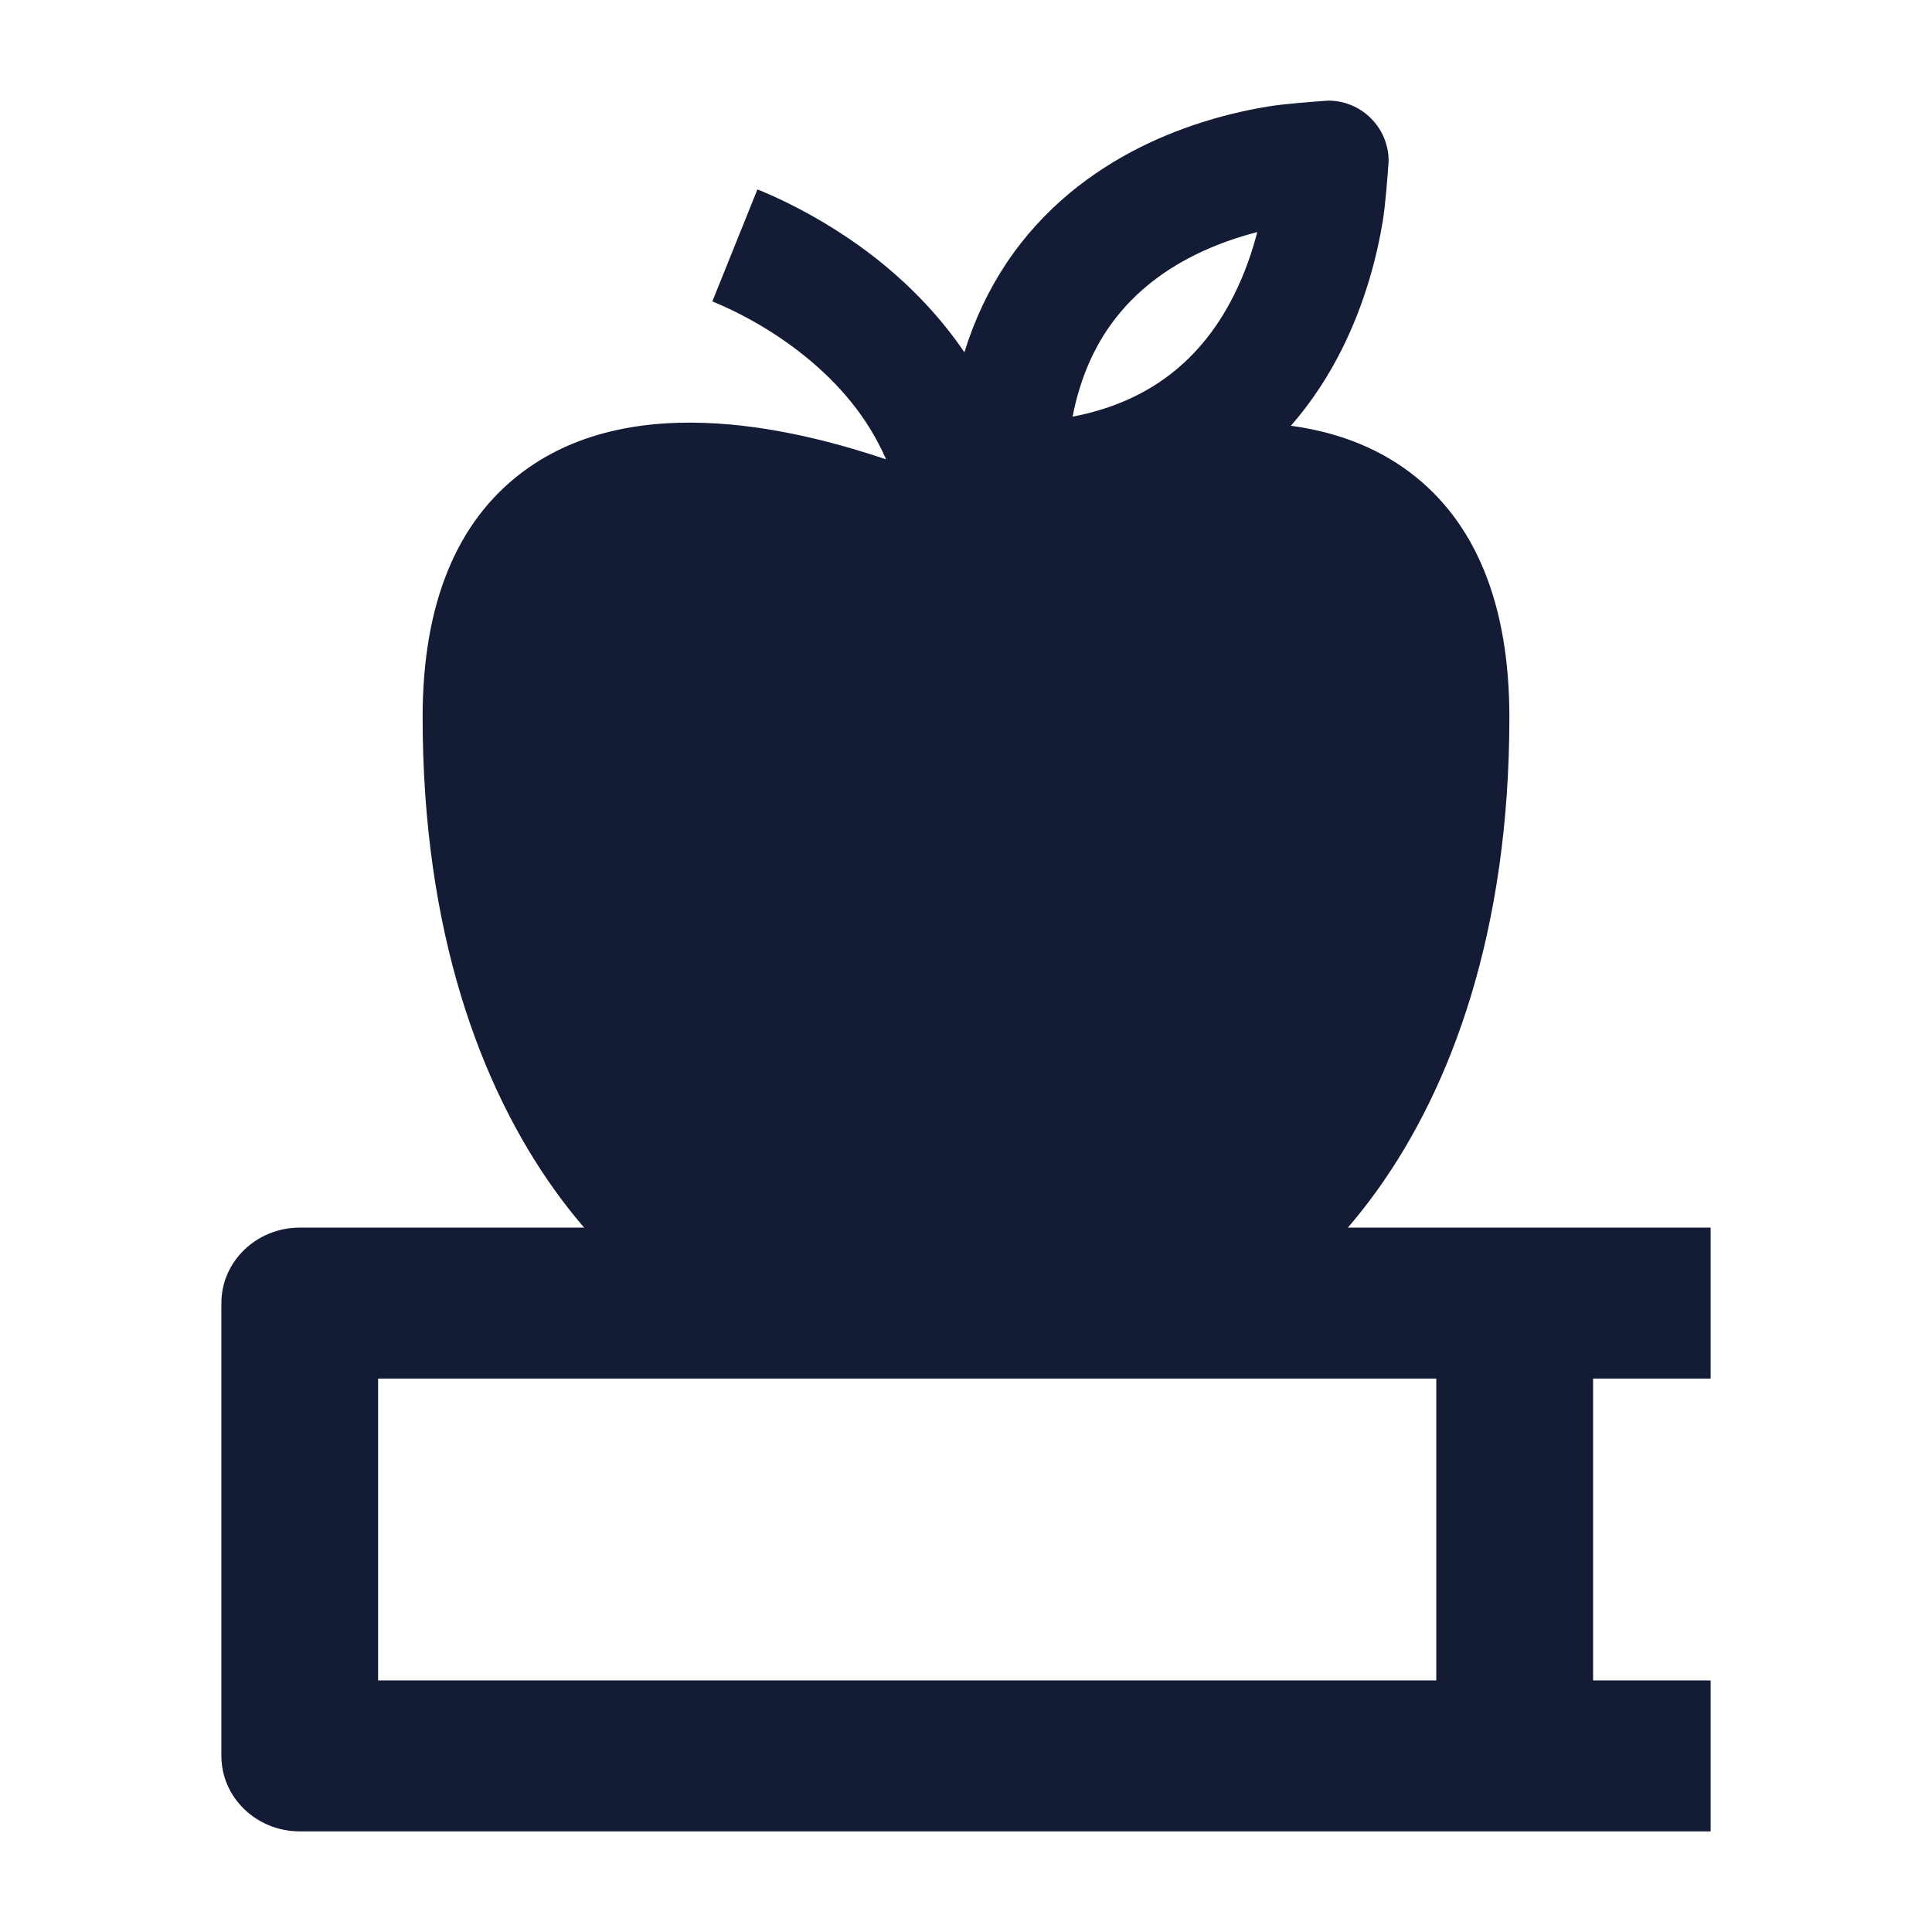 <svg width="24" height="24" viewBox="0 0 24 24" fill="none" xmlns="http://www.w3.org/2000/svg">
<path fill-rule="evenodd" clip-rule="evenodd" d="M2.75 16.188C2.75 15.67 3.186 15.25 3.724 15.25H21.25V17.125H19.79V20.875H21.25V22.75H3.724C3.186 22.75 2.75 22.33 2.75 21.812V16.188ZM17.842 20.875V17.125H4.697V20.875H17.842Z" fill="#141B34"/>
<path fill-rule="evenodd" clip-rule="evenodd" d="M16.5 1.25C16.914 1.25 17.25 1.586 17.25 2L17.249 2.019C17.238 2.166 17.211 2.544 17.177 2.748C17.107 3.172 16.964 3.749 16.671 4.335C16.511 4.656 16.303 4.983 16.036 5.289C16.55 5.359 17.064 5.529 17.513 5.867C18.325 6.477 18.75 7.497 18.75 8.908C18.75 11.573 18.029 13.503 17.108 14.786C16.651 15.424 16.143 15.903 15.651 16.228C15.177 16.541 14.657 16.75 14.182 16.75C13.363 16.75 12.843 16.35 12.508 16.077C12.124 15.763 12.076 15.741 12 15.741C11.897 15.741 11.777 15.801 11.383 16.096L11.349 16.122C11.039 16.355 10.513 16.75 9.818 16.75C9.343 16.75 8.823 16.541 8.349 16.228C7.857 15.903 7.349 15.424 6.892 14.786C5.971 13.503 5.25 11.573 5.25 8.908C5.25 7.497 5.675 6.477 6.487 5.867C7.265 5.281 8.238 5.199 9.067 5.273C9.769 5.336 10.455 5.52 11.007 5.706C10.776 5.172 10.409 4.761 10.024 4.445C9.704 4.182 9.38 3.995 9.136 3.874C9.014 3.814 8.915 3.771 8.849 3.744L9.409 2.353C9.507 2.392 9.642 2.451 9.802 2.53C10.12 2.688 10.546 2.933 10.976 3.285C11.323 3.571 11.679 3.932 11.98 4.376C12.108 3.963 12.285 3.596 12.501 3.271C12.964 2.577 13.576 2.124 14.165 1.829C14.751 1.536 15.328 1.393 15.752 1.323C15.956 1.289 16.334 1.262 16.481 1.251L16.5 1.25ZM15.618 2.883C15.372 2.946 15.102 3.038 14.836 3.171C14.425 3.376 14.037 3.673 13.749 4.104C13.566 4.379 13.411 4.729 13.324 5.176C13.772 5.09 14.121 4.935 14.397 4.751C14.828 4.464 15.124 4.076 15.329 3.665C15.463 3.398 15.555 3.128 15.618 2.883Z" fill="#141B34"/>
</svg>
